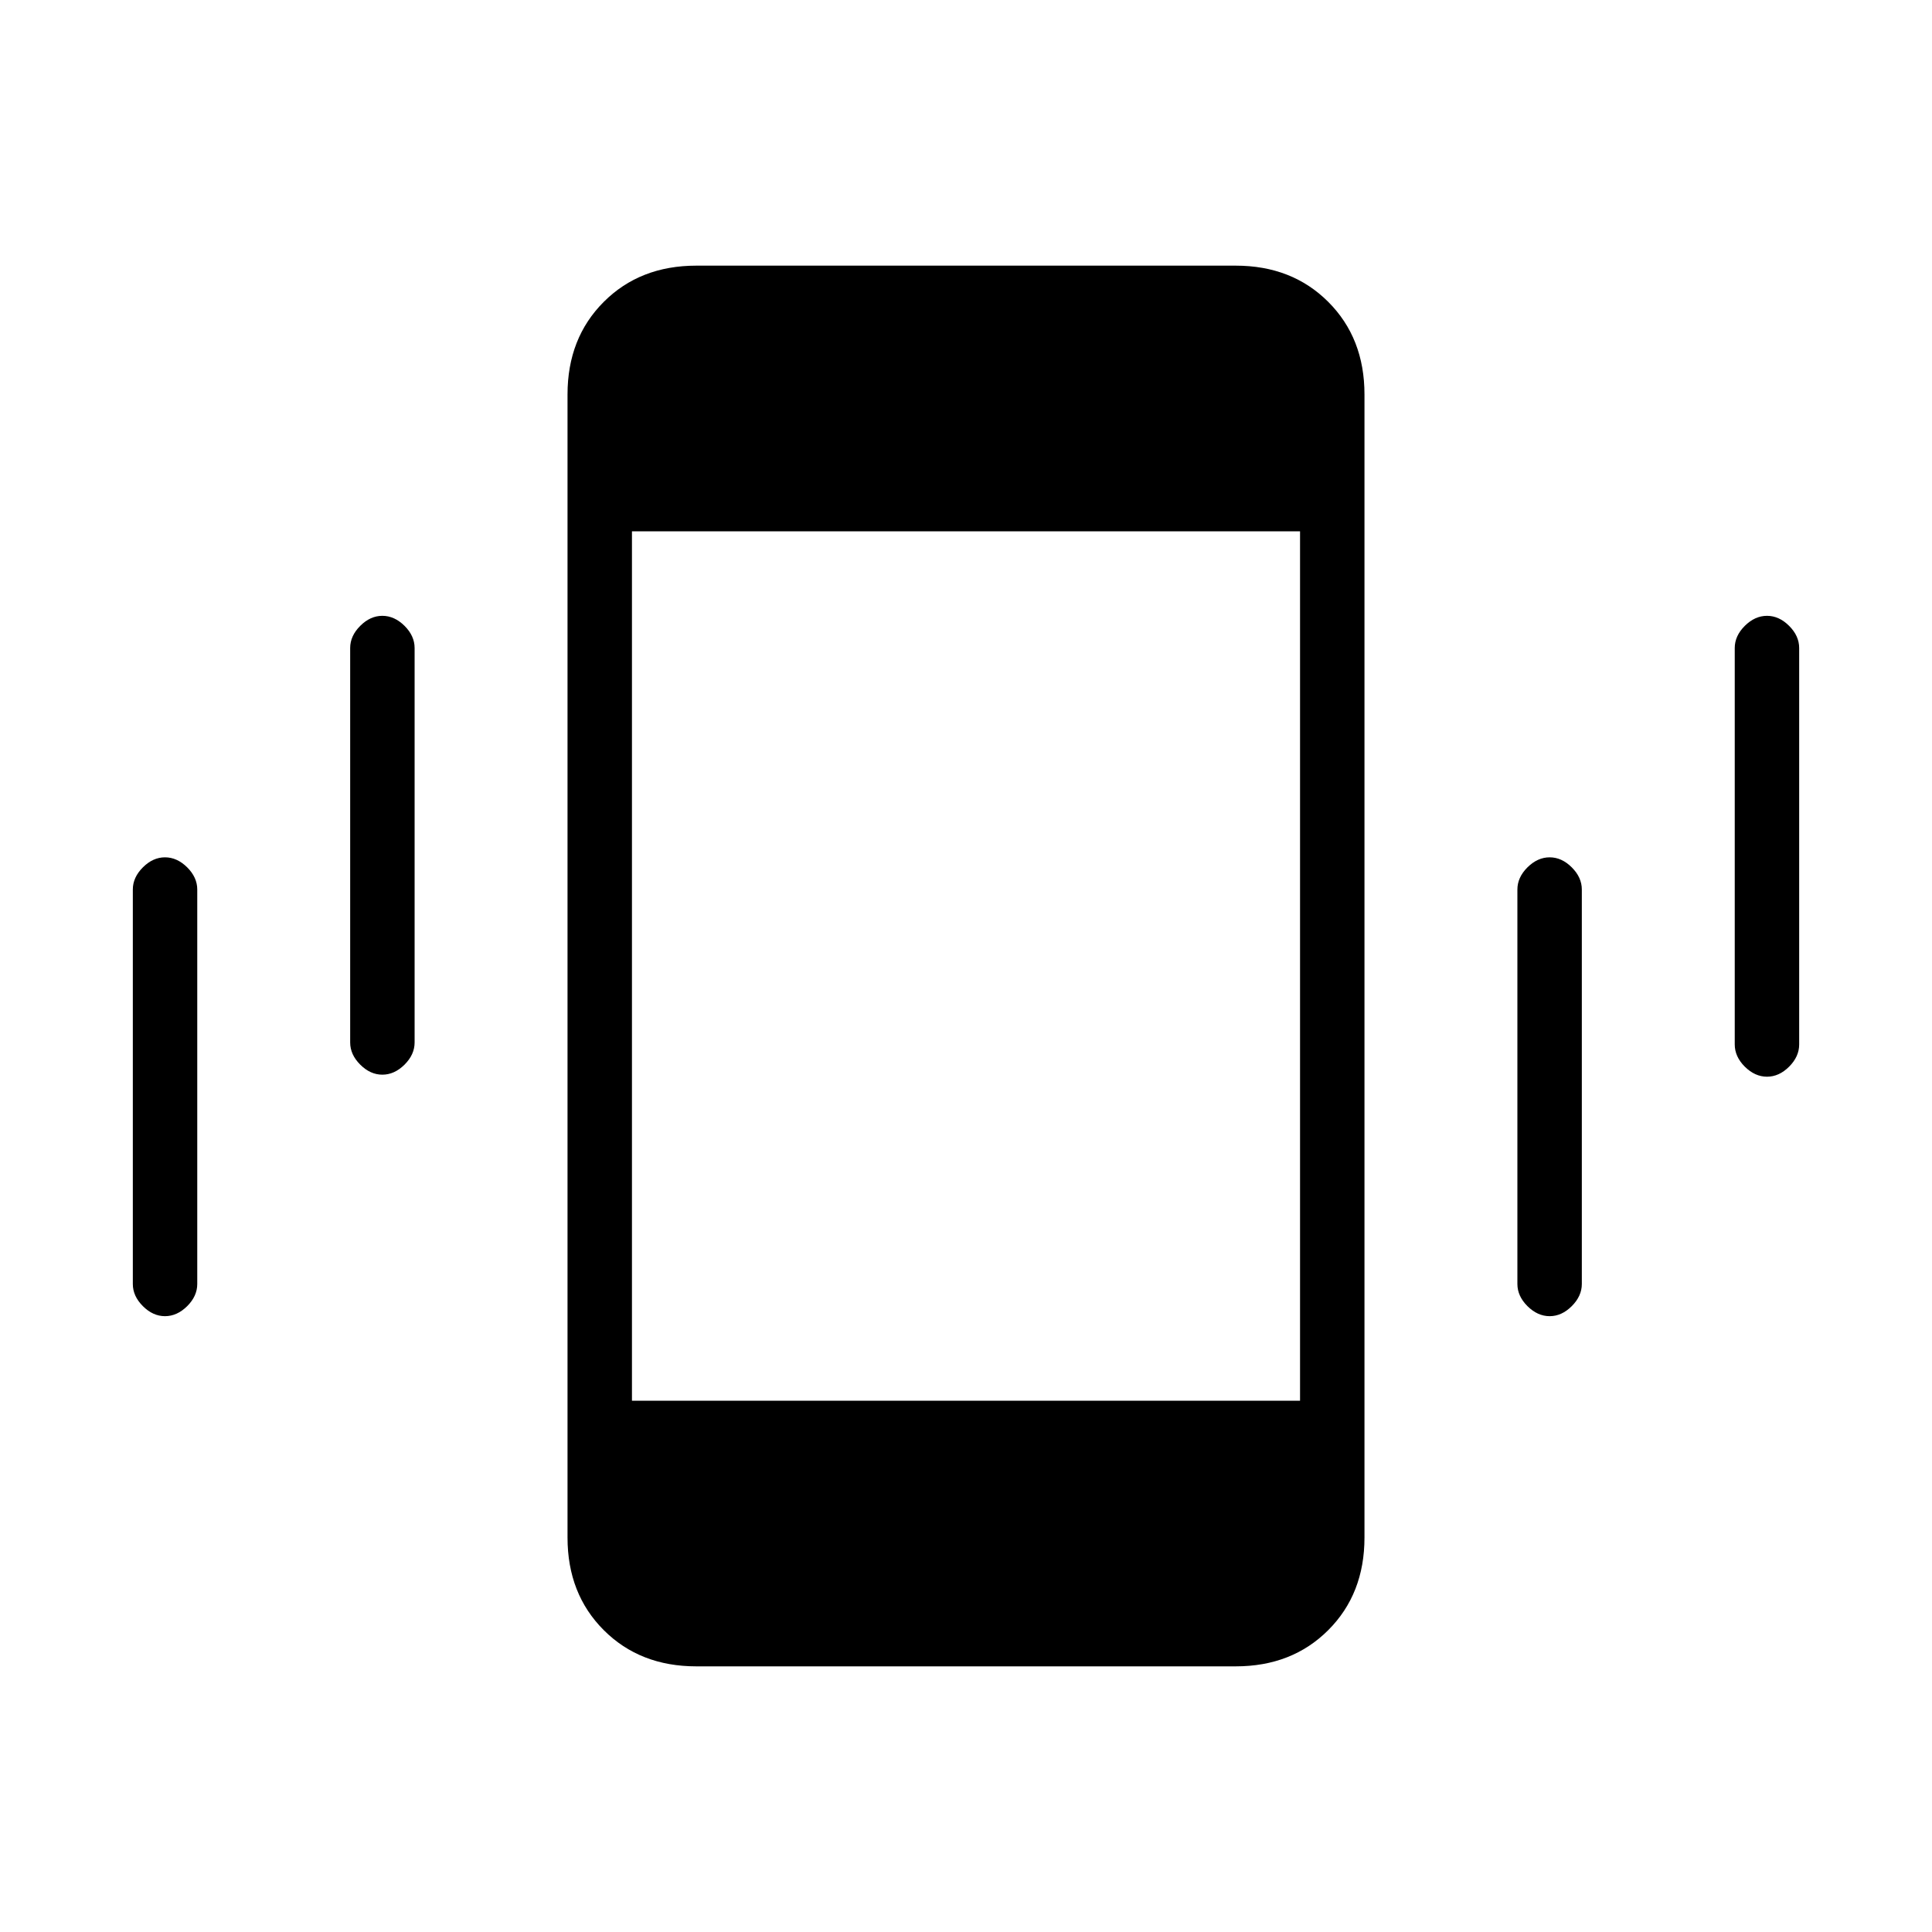 <svg xmlns="http://www.w3.org/2000/svg" height="20" width="20"><path d="M3.958 11.125q-.125 0-.229-.104-.104-.104-.104-.229V6.708q0-.125.104-.229.104-.104.229-.104t.23.104q.104.104.104.229v4.084q0 .125-.104.229-.105.104-.23.104Zm-2.25 2.5q-.125 0-.229-.104-.104-.104-.104-.229V9.208q0-.125.104-.229.104-.104.229-.104t.23.104q.104.104.104.229v4.084q0 .125-.104.229-.105.104-.23.104Zm16.584-2.479q-.125 0-.23-.104-.104-.104-.104-.23V6.708q0-.125.104-.229.105-.104.23-.104t.229.104q.104.104.104.229v4.104q0 .126-.104.23-.104.104-.229.104Zm-2.25 2.479q-.125 0-.23-.104-.104-.104-.104-.229V9.208q0-.125.104-.229.105-.104.23-.104t.229.104q.104.104.104.229v4.084q0 .125-.104.229-.104.104-.229.104ZM7.208 17.25q-.583 0-.958-.375t-.375-.958V4.083q0-.583.375-.958t.958-.375h5.584q.583 0 .958.375t.375.958v11.834q0 .583-.375.958t-.958.375Zm-.666-2.75h6.916v-9H6.542Z"/></svg>
